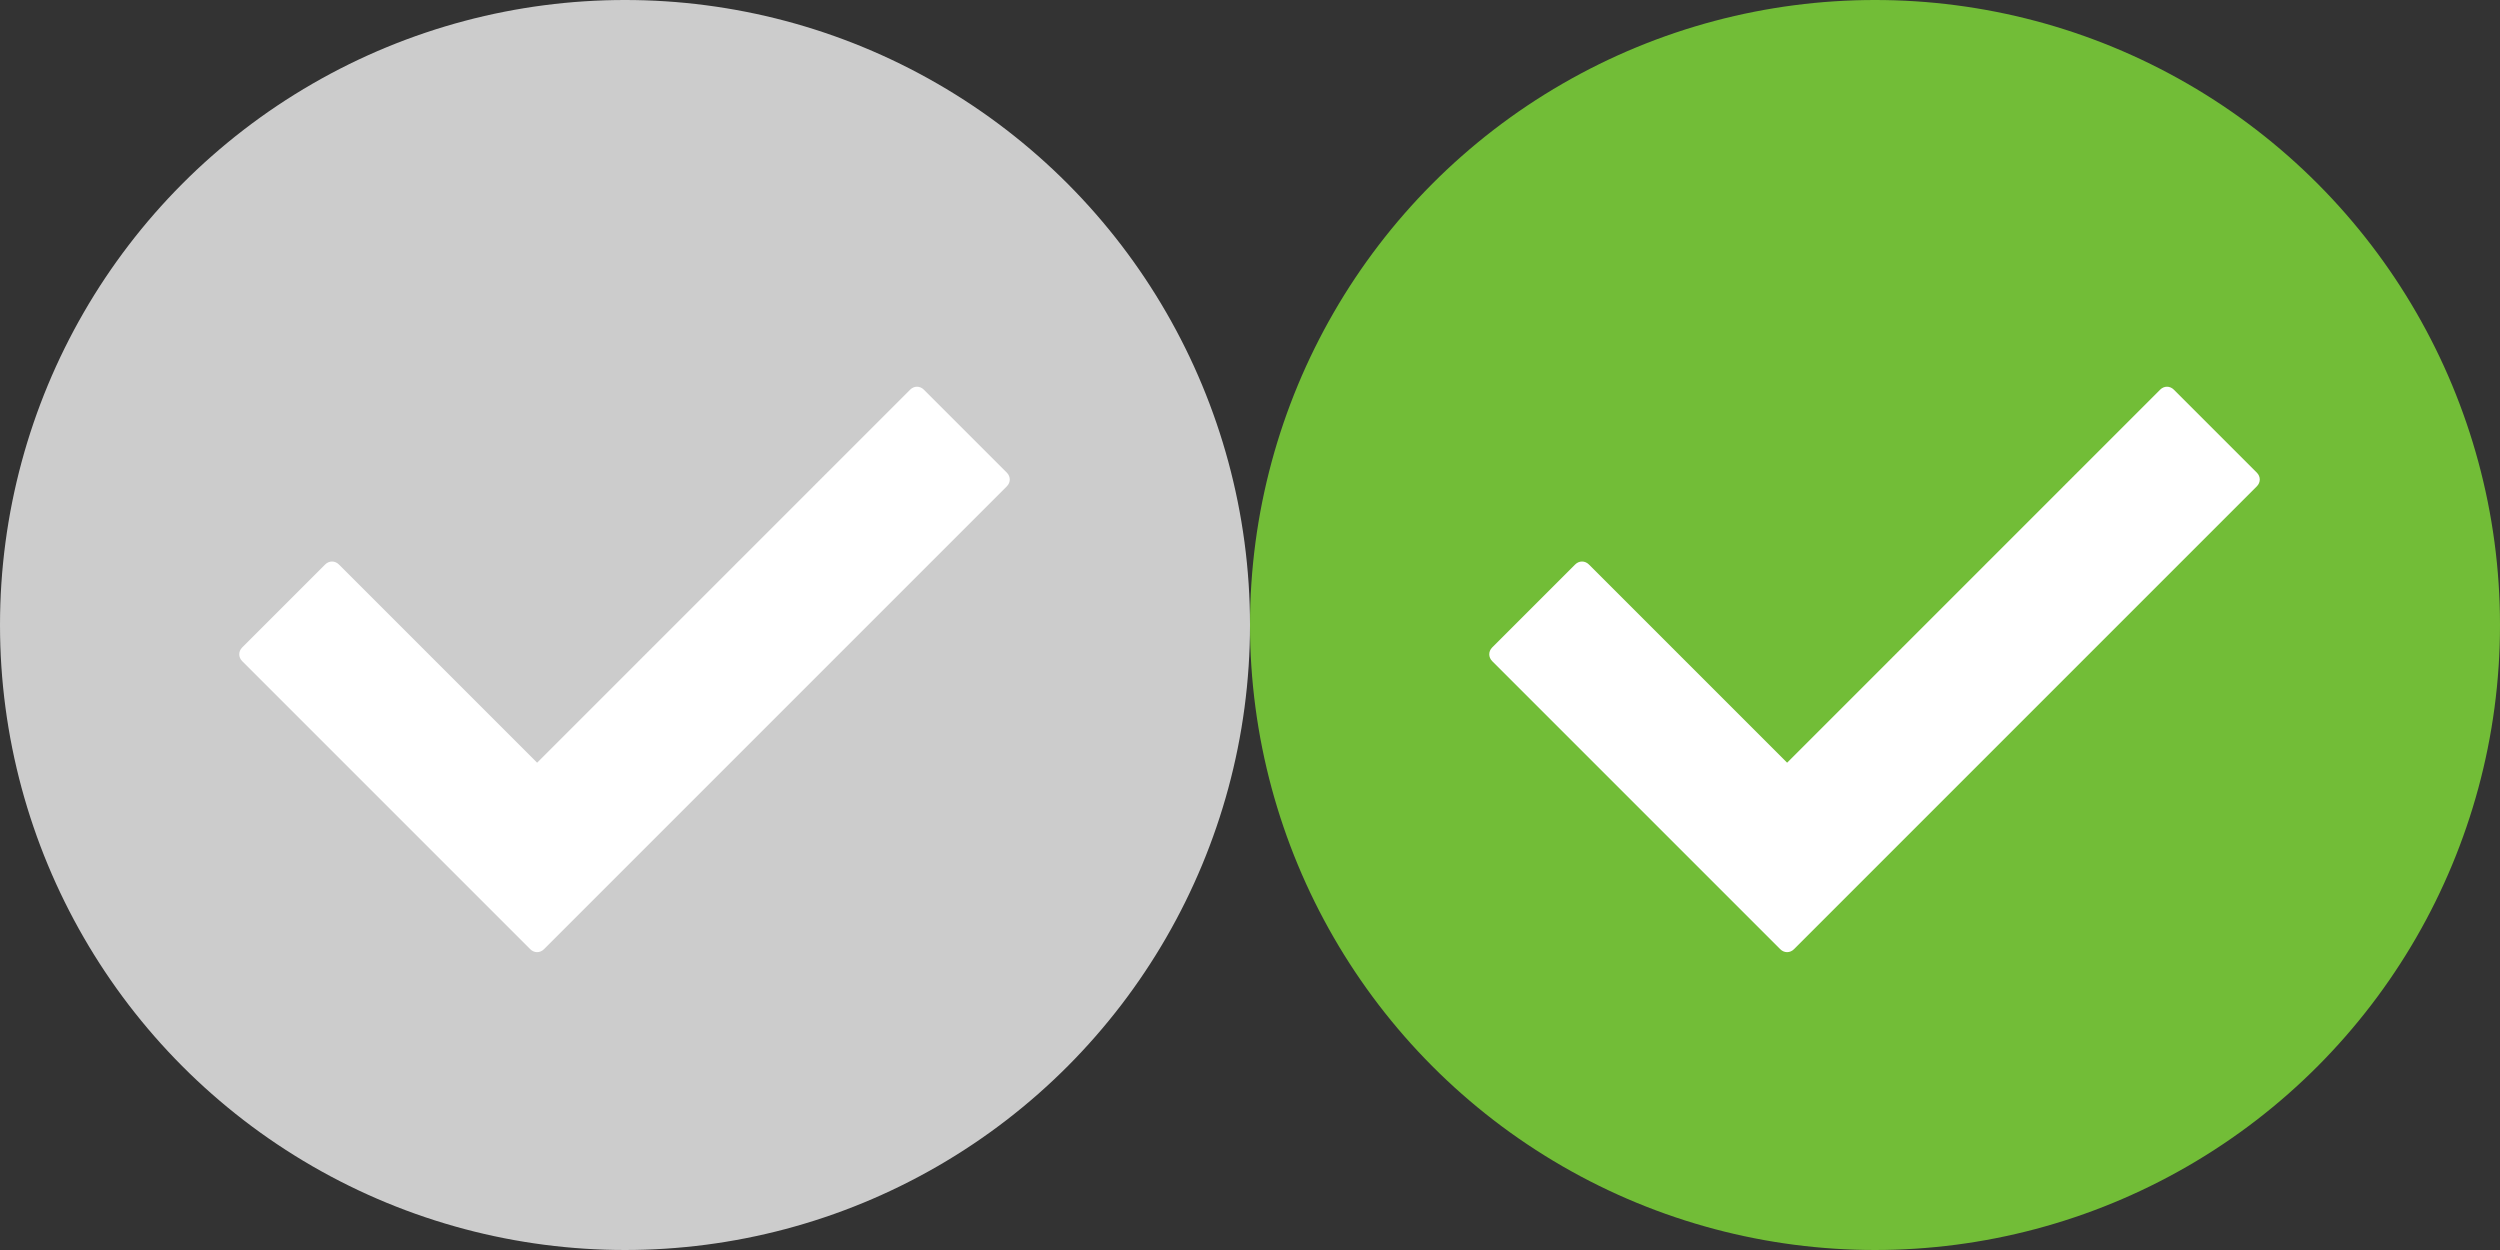 <?xml version="1.0" encoding="UTF-8" standalone="no"?><svg width="256" height="128" viewBox="0 0 256 128" xmlns="http://www.w3.org/2000/svg" xmlns:xlink="http://www.w3.org/1999/xlink"><rect x="0" y="0" width="256" height="128" fill="#333333" stroke="none"/><svg width="128" height="128" viewBox="0 0 128 128" id="icon-check"><title>1492008431_Checkmark</title><g fill-rule="nonzero" fill="none"><circle fill="#CCC" cx="64" cy="64" r="64"/><path d="M54.3 97.2L24.8 67.7c-.4-.4-.4-1 0-1.4l8.5-8.5c.4-.4 1-.4 1.4 0L55 78.1l38.2-38.2c.4-.4 1-.4 1.4 0l8.5 8.5c.4.4.4 1 0 1.4L55.7 97.2c-.4.4-1 .4-1.4 0z" fill="#FFF"/></g></svg><svg width="128" height="128" viewBox="0 0 128 128" id="icon-check-act" x="128"><title>1492008431_Checkmark</title><g fill-rule="nonzero" fill="none"><circle fill="#72BD37" cx="64" cy="64" r="64"/><path d="M54.3 97.2L24.8 67.7c-.4-.4-.4-1 0-1.4l8.5-8.5c.4-.4 1-.4 1.4 0L55 78.1l38.2-38.2c.4-.4 1-.4 1.4 0l8.5 8.5c.4.4.4 1 0 1.4L55.7 97.2c-.4.4-1 .4-1.4 0z" fill="#FFF"/></g></svg></svg>